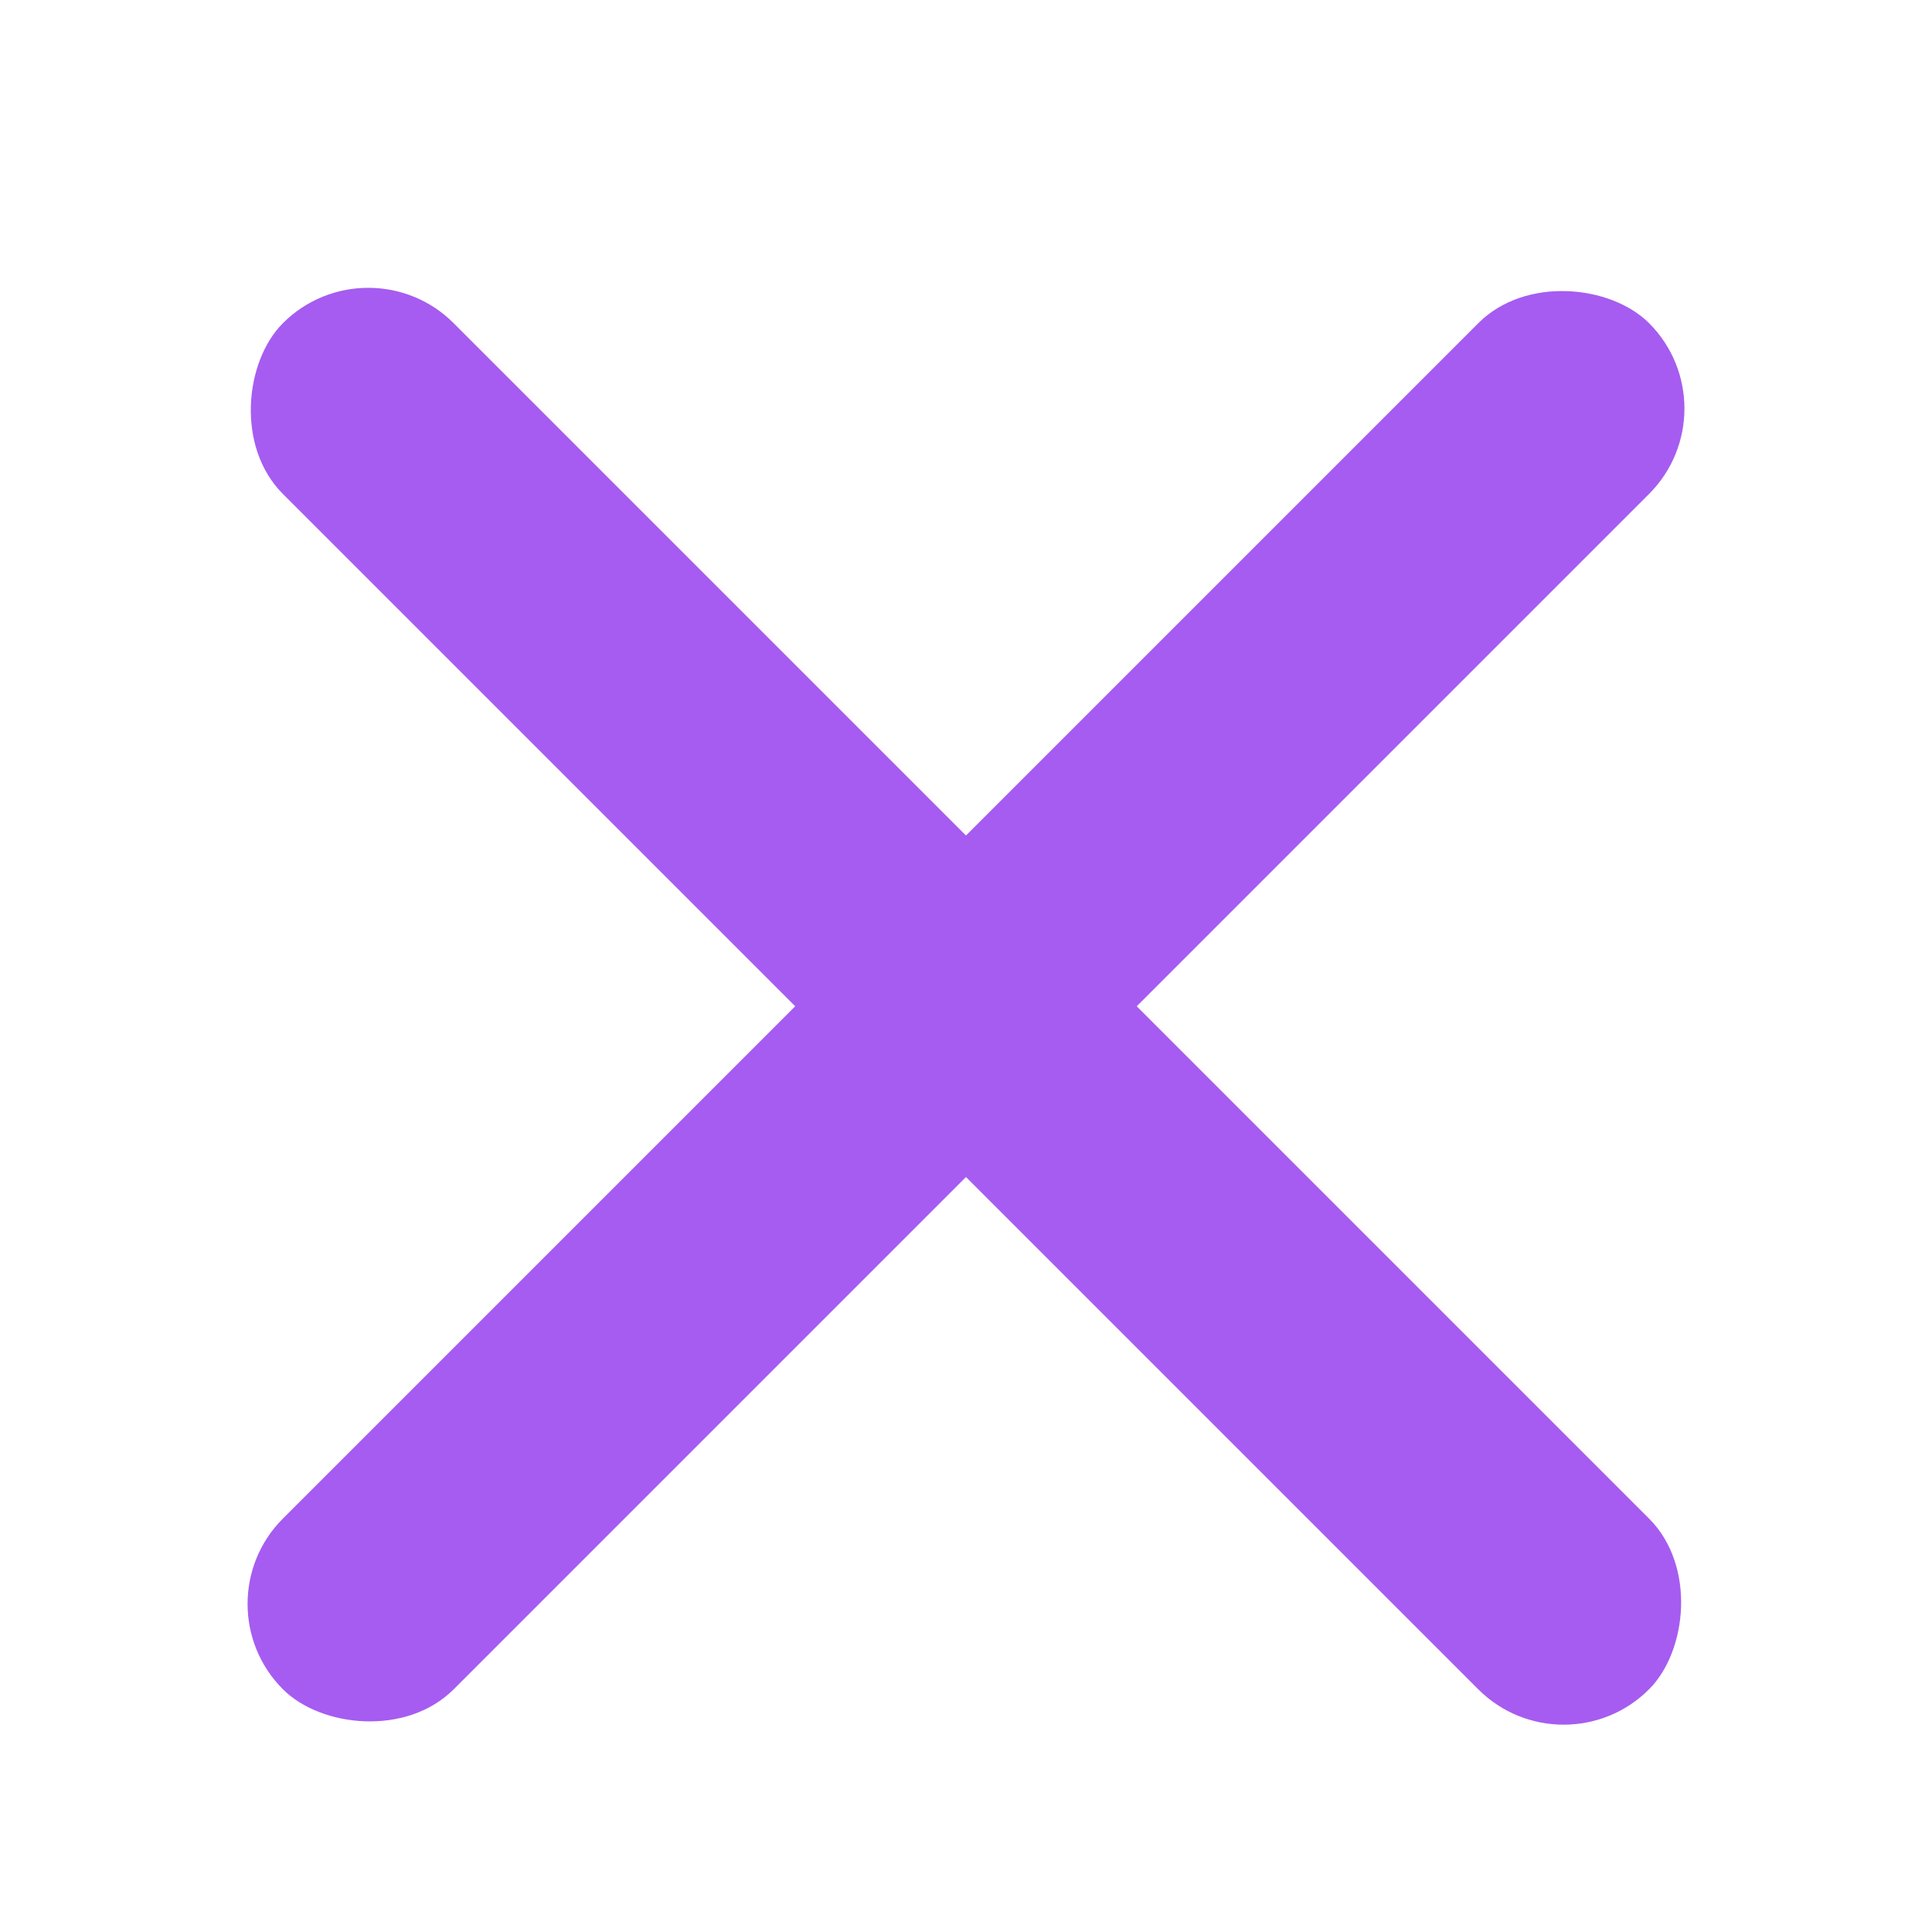 <svg width="24" height="24" viewBox="0 0 24 24" xmlns="http://www.w3.org/2000/svg"><rect x="4.575" y="2.954" width="24" height="3" rx="1.5" transform="rotate(45 4.575 2.954)" fill="#A65CF0"/><rect x="21.546" y="5.075" width="24" height="3" rx="1.5" transform="rotate(135 21.546 5.075)" fill="#A65CF0"/></svg>